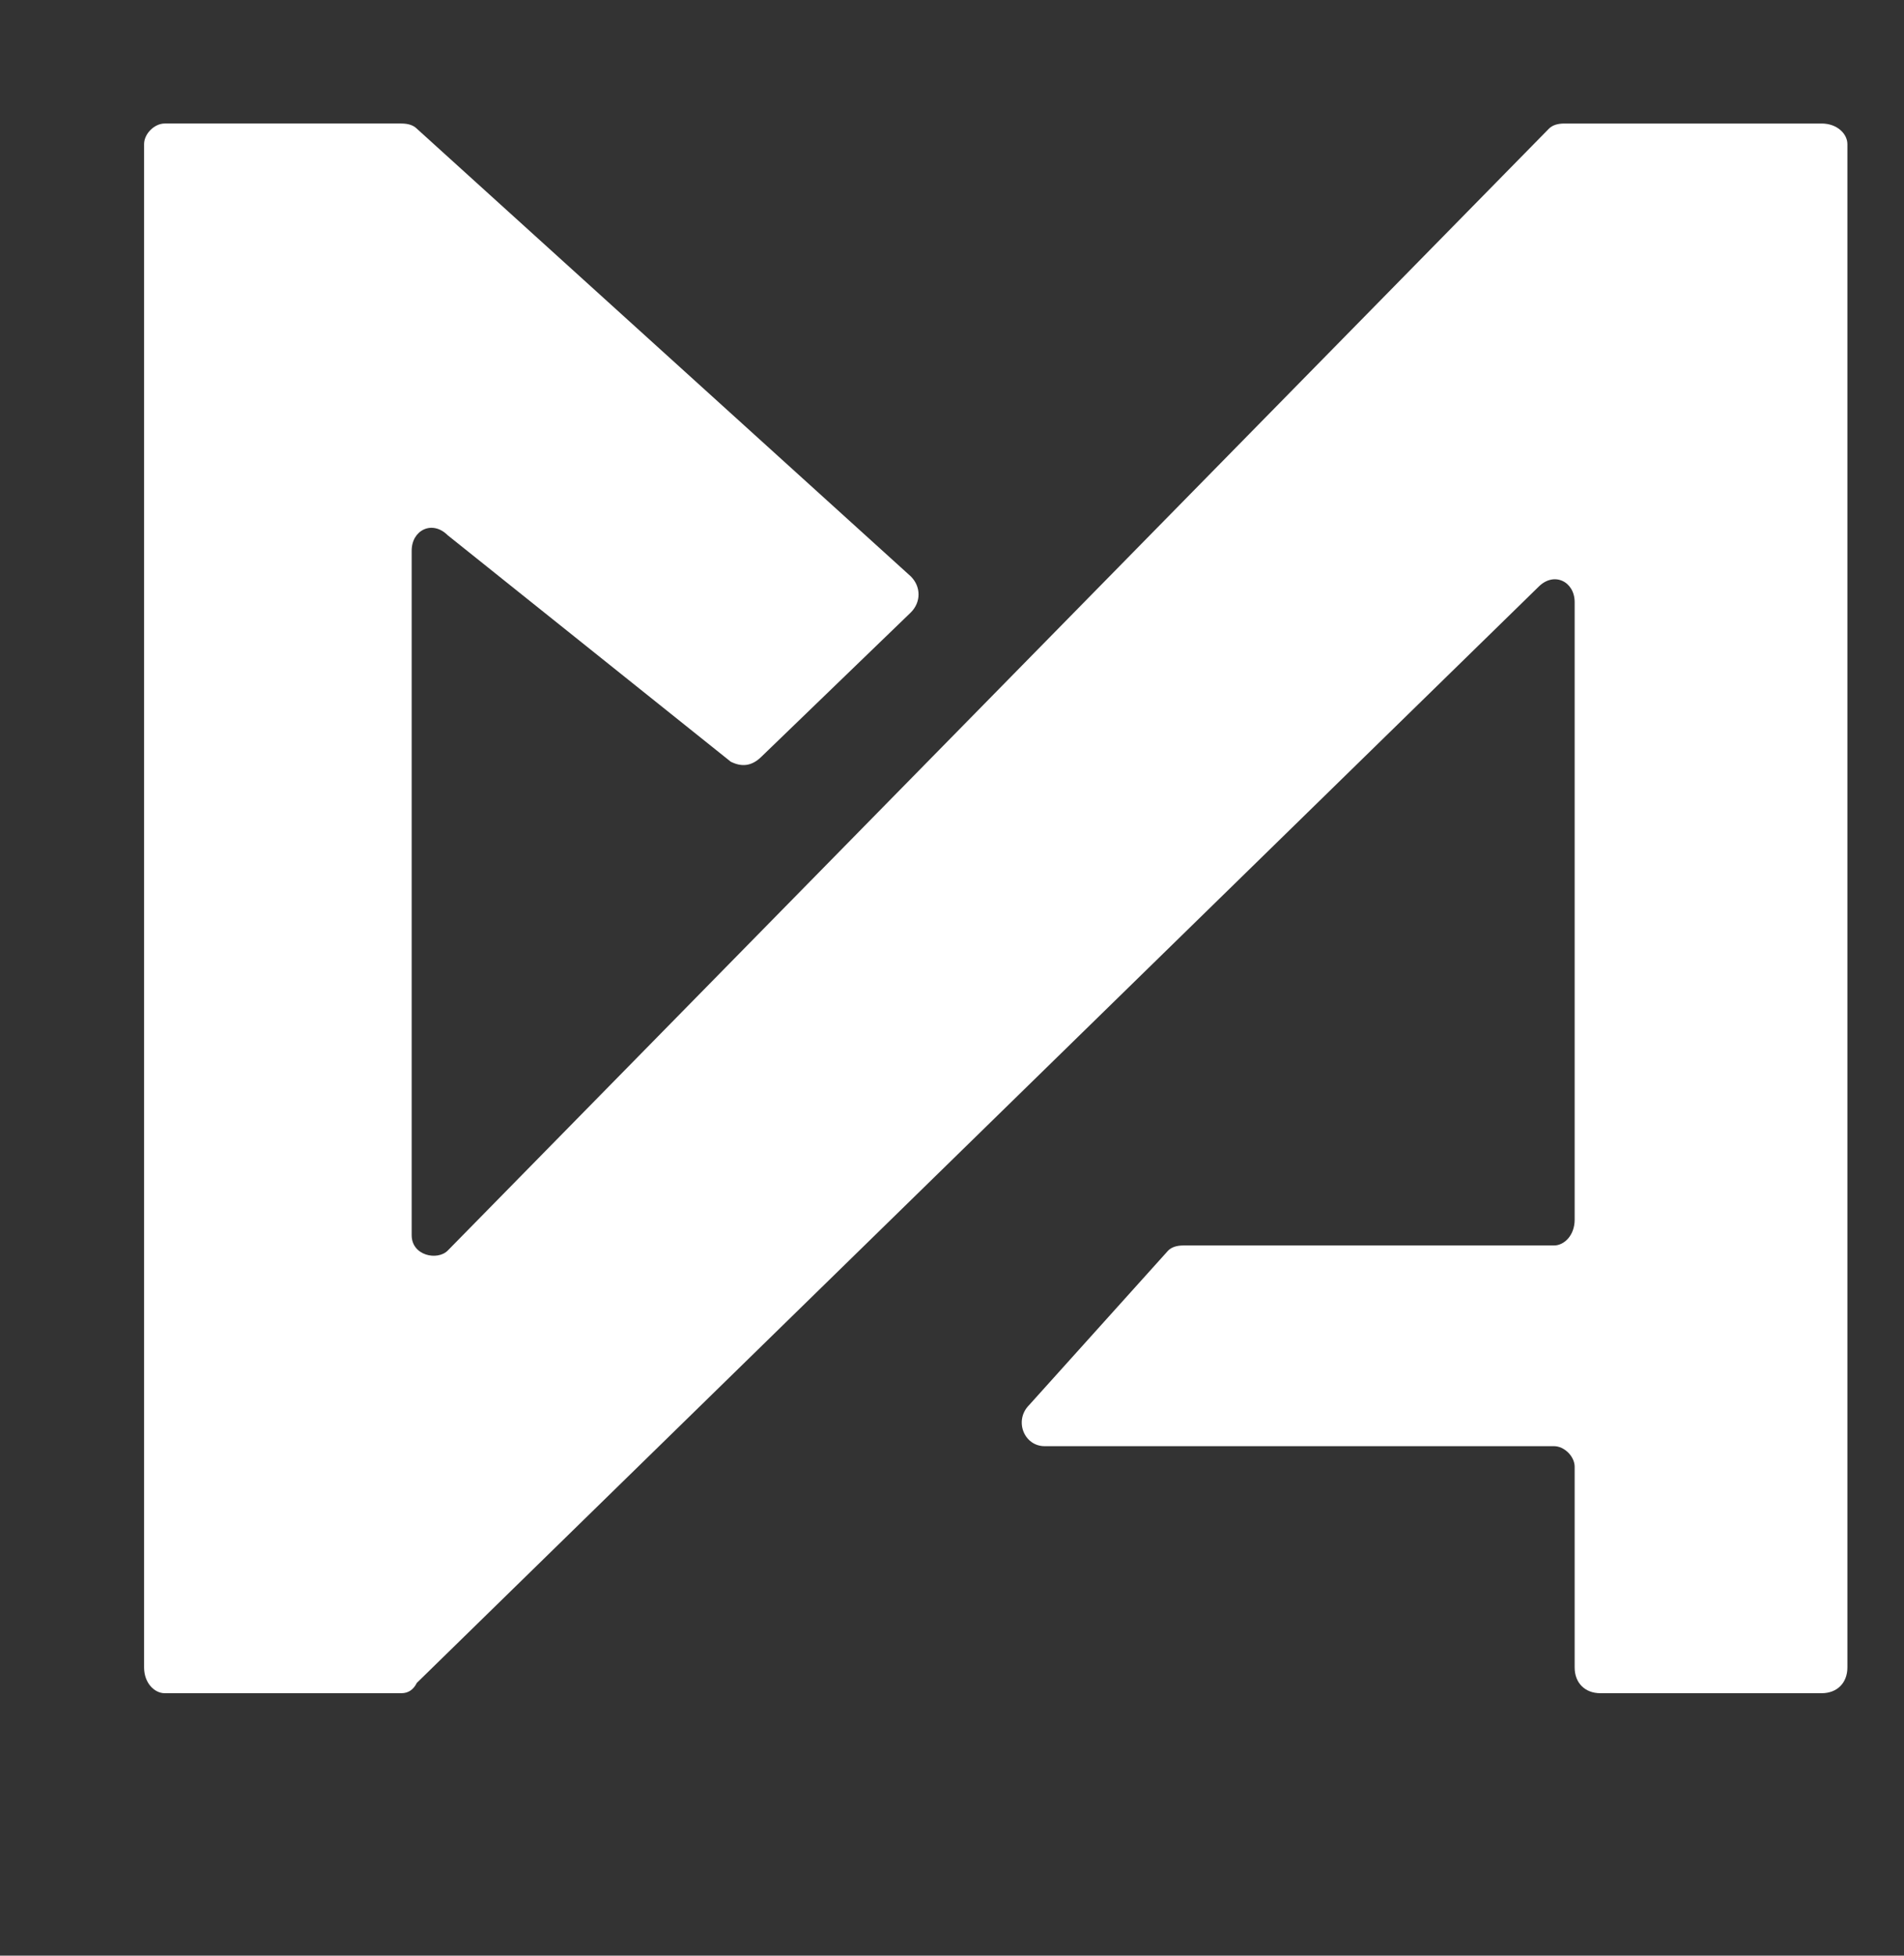 <svg version="1.2" xmlns="http://www.w3.org/2000/svg" viewBox="0 0 37 38" width="37" height="38">
	<rect x="0" y="0" width="37" height="38" fill="#333333" stroke="none"/>
	<title>Flat_gradient_banner_template_collection_001-ai</title>
	<style>
		tspan { white-space:pre } 
		.s0 { fill: #ffffff } 
	</style>
	<g id="Objects">
		<g id="&lt;Group&gt;">
			<g id="&lt;Group&gt;">
				<path id="&lt;Path&gt;" class="s0" d="m7.8 2.4h-4.6c-0.2 0-0.4 0.2-0.4 0.4v29.6c0 0.3 0.2 0.5 0.4 0.5h4.6q0.2 0 0.3-0.2l21.8-21.3c0.3-0.3 0.7-0.1 0.7 0.3v12c0 0.3-0.2 0.5-0.4 0.5h-7.2q-0.2 0-0.3 0.1l-2.7 3c-0.3 0.3-0.1 0.8 0.3 0.8h9.9c0.2 0 0.4 0.2 0.4 0.4v3.9c0 0.3 0.2 0.5 0.5 0.5h4.3c0.3 0 0.5-0.2 0.5-0.5v-29.6c0-0.2-0.2-0.4-0.5-0.4h-5q-0.2 0-0.3 0.1l-21.4 21.8c-0.2 0.2-0.7 0.1-0.7-0.3v-13.3c0-0.4 0.4-0.6 0.7-0.3l5.5 4.4c0.2 0.1 0.4 0.1 0.6-0.1l2.9-2.8c0.2-0.2 0.2-0.5 0-0.7l-9.6-8.7q-0.1-0.1-0.3-0.1z"/>
			</g>
			<g id="&lt;Group&gt;">
			</g>
		</g>
	</g>
</svg>